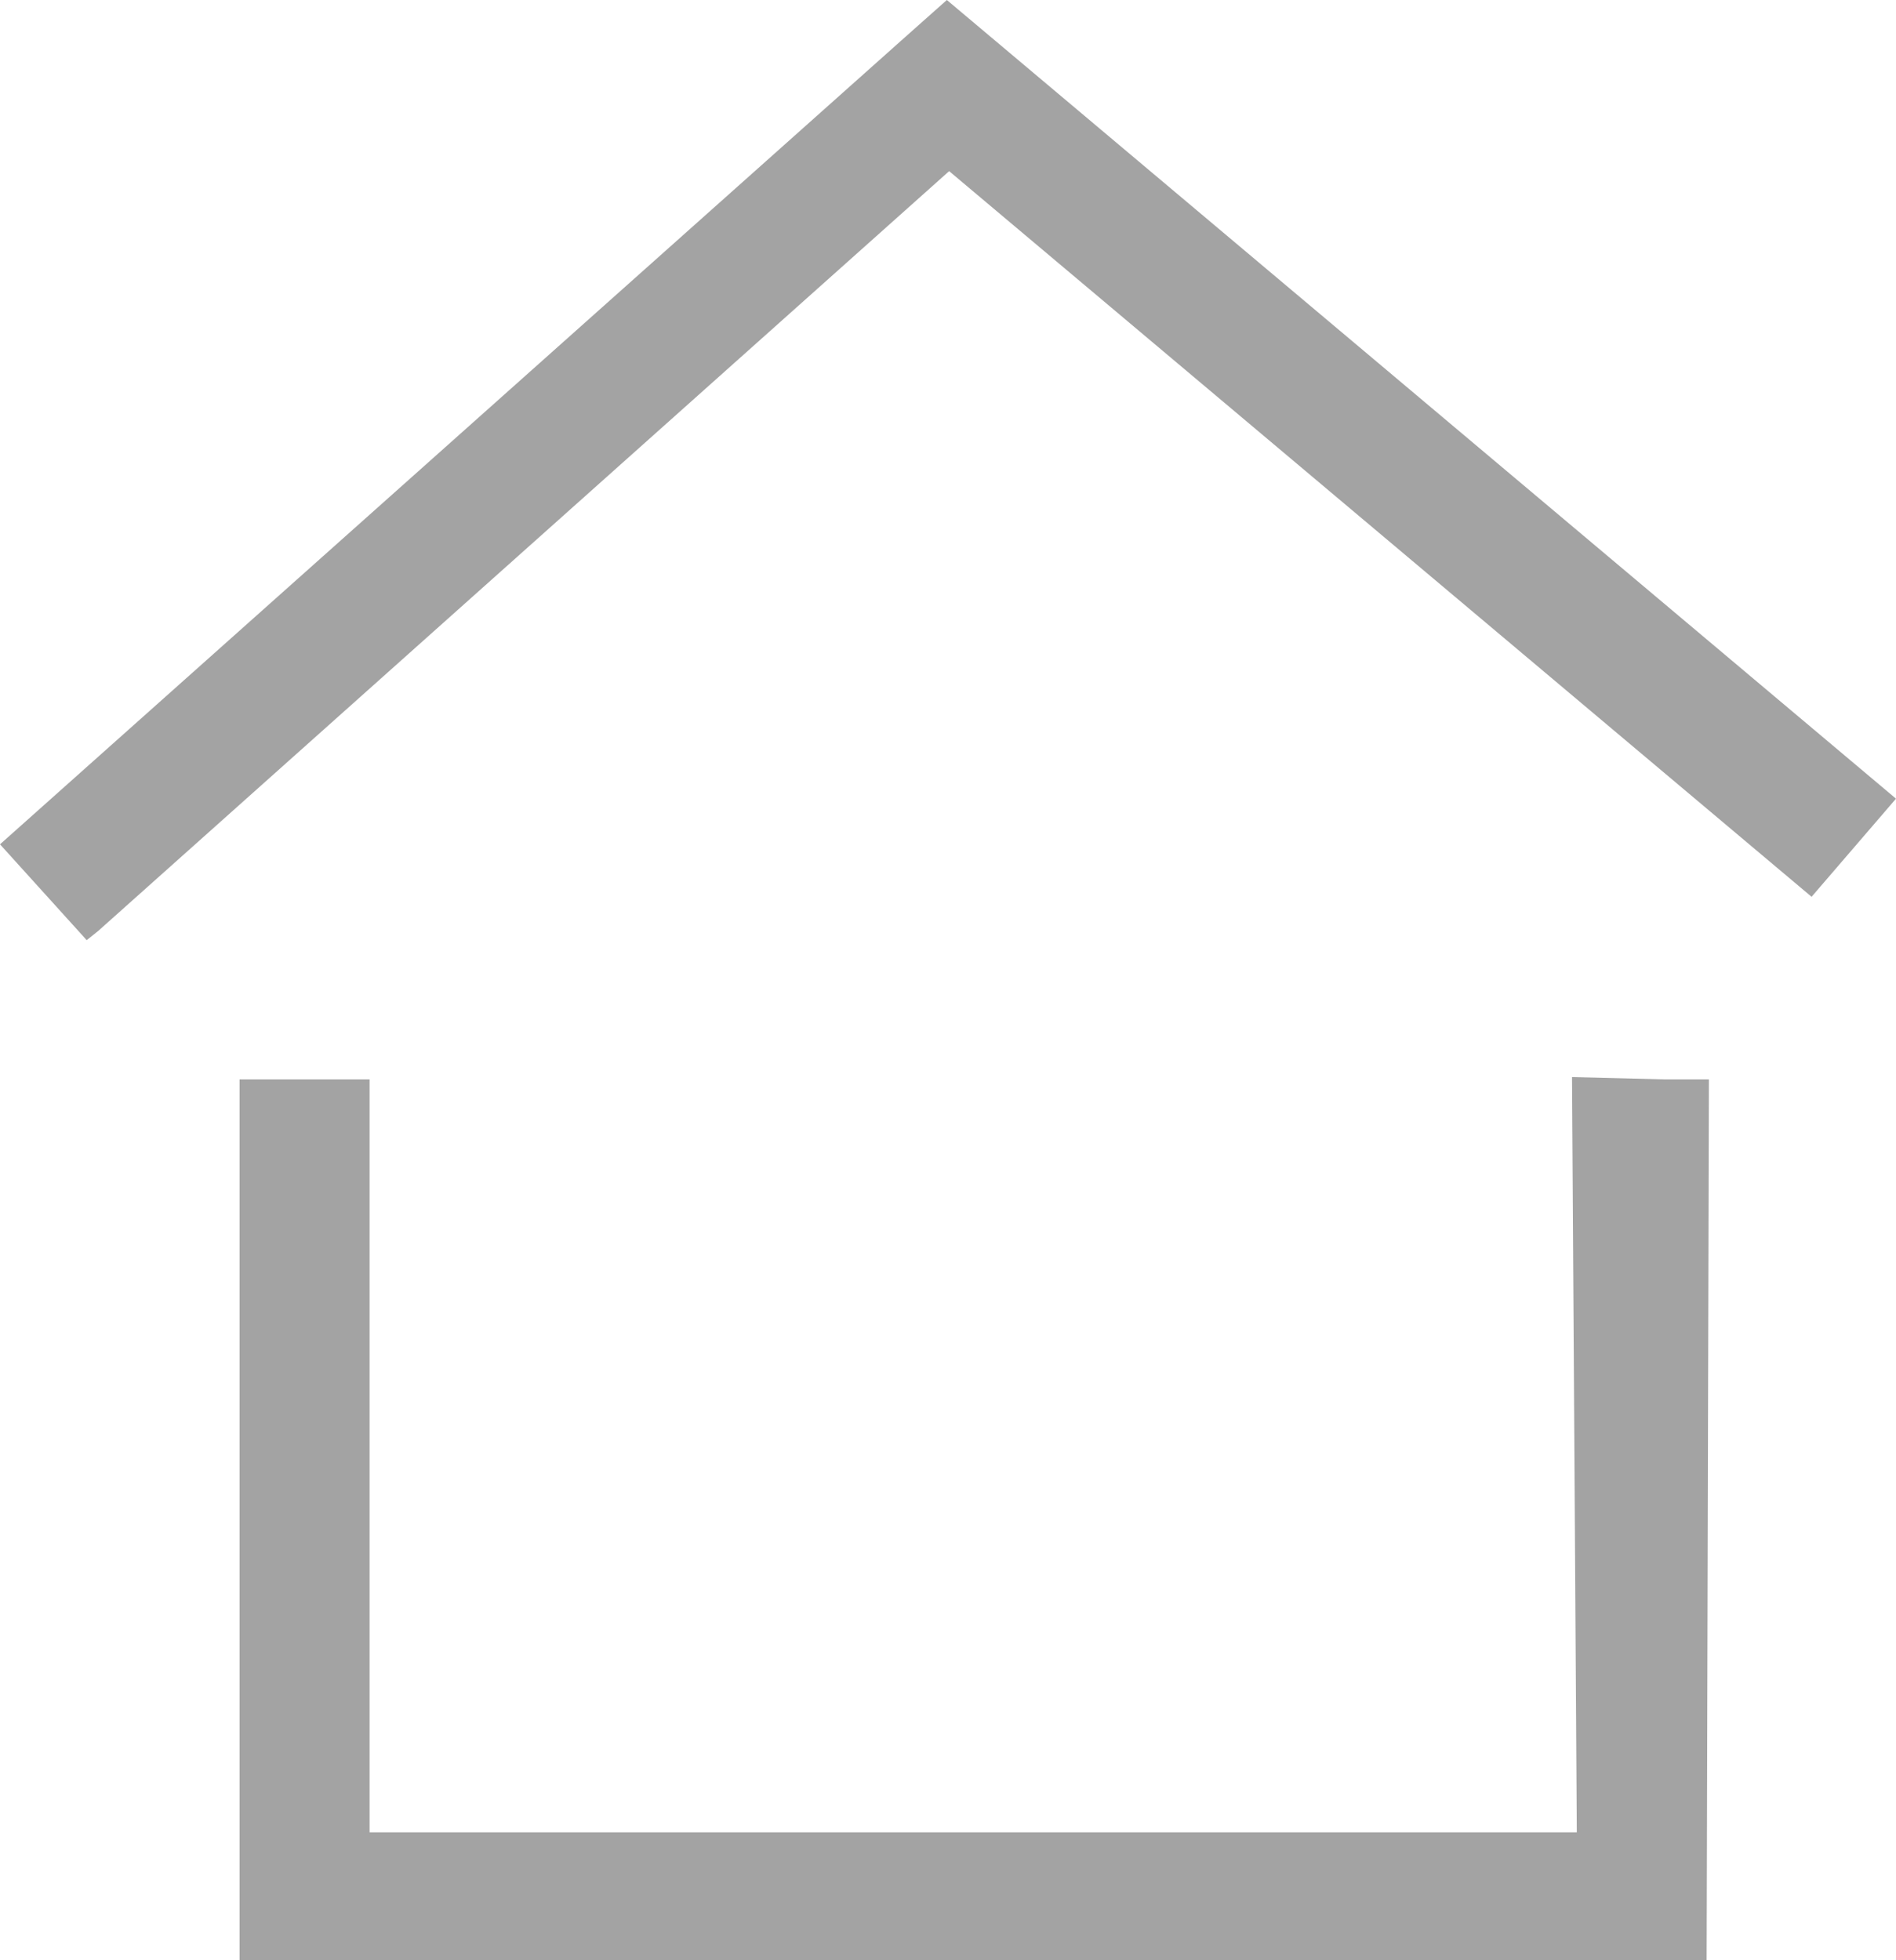 <?xml version="1.0" encoding="UTF-8" standalone="no"?>
<!-- Generator: Adobe Illustrator 13.0.0, SVG Export Plug-In . SVG Version: 6.00 Build 14948)  -->
<svg
   xmlns:dc="http://purl.org/dc/elements/1.1/"
   xmlns:cc="http://creativecommons.org/ns#"
   xmlns:rdf="http://www.w3.org/1999/02/22-rdf-syntax-ns#"
   xmlns:svg="http://www.w3.org/2000/svg"
   xmlns="http://www.w3.org/2000/svg"
   xmlns:xlink="http://www.w3.org/1999/xlink"
   xmlns:sodipodi="http://sodipodi.sourceforge.net/DTD/sodipodi-0.dtd"
   xmlns:inkscape="http://www.inkscape.org/namespaces/inkscape"
   version="1.1"
   id="Layer_1"
   x="0px"
   y="0px"
   width="8.31"
   height="8.59"
   viewBox="0 0 8.31 8.59"
   xml:space="preserve"
   inkscape:version="0.46"
   sodipodi:docname="Abri.svg"
   sodipodi:version="0.32"
   inkscape:output_extension="org.inkscape.output.svg.inkscape"><defs
   id="defs27"><inkscape:perspective
   sodipodi:type="inkscape:persp3d"
   inkscape:vp_x="0 : 4.2950001 : 1"
   inkscape:vp_y="0 : 1000 : 0"
   inkscape:vp_z="8.3099995 : 4.2950001 : 1"
   inkscape:persp3d-origin="4.1549997 : 2.8633334 : 1"
   id="perspective19" />
	

		<defs
   id="defs7">
			<polyline
   id="SVGID_1_"
   points="0,0 0,8.62 0,17.23 0,25.85 0,34.47 0,43.09 0,51.699 0,60.32 0,68.939 0,77.561 0,86.17      0,94.791 8.8,94.791 17.61,94.791 26.41,94.791 35.21,94.791 44.01,94.791 52.82,94.791 61.62,94.791 70.42,94.791 79.23,94.791      88.03,94.791 96.83,94.791 96.83,86.17 96.83,77.561 96.83,68.939 96.83,60.32 96.83,51.699 96.83,43.09 96.83,34.47      96.83,25.85 96.83,17.23 96.83,8.62 96.83,0 88.03,0 79.23,0 70.42,0 61.62,0 52.82,0 44.01,0 35.21,0 26.41,0 17.61,0 8.8,0      0,0    " />
		</defs>
		<defs
   id="defs10">
			<rect
   id="SVGID_2_"
   width="96.96"
   height="94.561"
   x="0"
   y="0" />
		</defs>
		<clipPath
   id="SVGID_3_">
			<use
   xlink:href="#SVGID_1_"
   style="overflow:visible"
   id="use14"
   x="0"
   y="0"
   width="96.96"
   height="94.791" />
		</clipPath>
		<clipPath
   id="SVGID_4_">
			<use
   xlink:href="#SVGID_2_"
   style="overflow:visible"
   id="use17"
   x="0"
   y="0"
   width="96.96"
   height="94.791" />
		</clipPath>
		
		
		
			
	</defs><sodipodi:namedview
   pagecolor="#ffffff"
   bordercolor="#666666"
   borderopacity="1"
   objecttolerance="10"
   gridtolerance="10"
   guidetolerance="10"
   inkscape:pageopacity="0"
   inkscape:pageshadow="2"
   inkscape:window-width="878"
   inkscape:window-height="667"
   id="namedview25"
   showgrid="false"
   fit-margin-top="0"
   fit-margin-left="0"
   fit-margin-right="0"
   fit-margin-bottom="0"
   inkscape:zoom="24.666425"
   inkscape:cx="-4.4004773"
   inkscape:cy="1.9267614"
   inkscape:window-x="776"
   inkscape:window-y="229"
   inkscape:window-maximized="0"
   inkscape:current-layer="Layer_1" />
<polygon
   style="fill:#a3a3a3;fill-opacity:1"
   points="45.82,44.76 45.87,44.72 49.6,41.39 53.38,44.57 53.75,44.14 49.59,40.64 49.59,40.64 49.41,40.8 45.44,44.34 45.82,44.76 "
   id="polygon19"
   clip-path="url(#SVGID_4_)"
   transform="translate(-45.44,-40.64)" /><polygon
   style="fill:#a3a3a3;fill-opacity:1"
   points="47.06,48.67 47.06,45.37 46.49,45.37 46.49,49.23 52.92,49.23 52.93,45.37 52.891,45.37 52.73,45.37 52.73,45.37 52.33,45.36 52.351,48.67 47.06,48.67 "
   id="polygon21"
   clip-path="url(#SVGID_4_)"
   transform="translate(-45.44,-40.64)" />
</svg>
